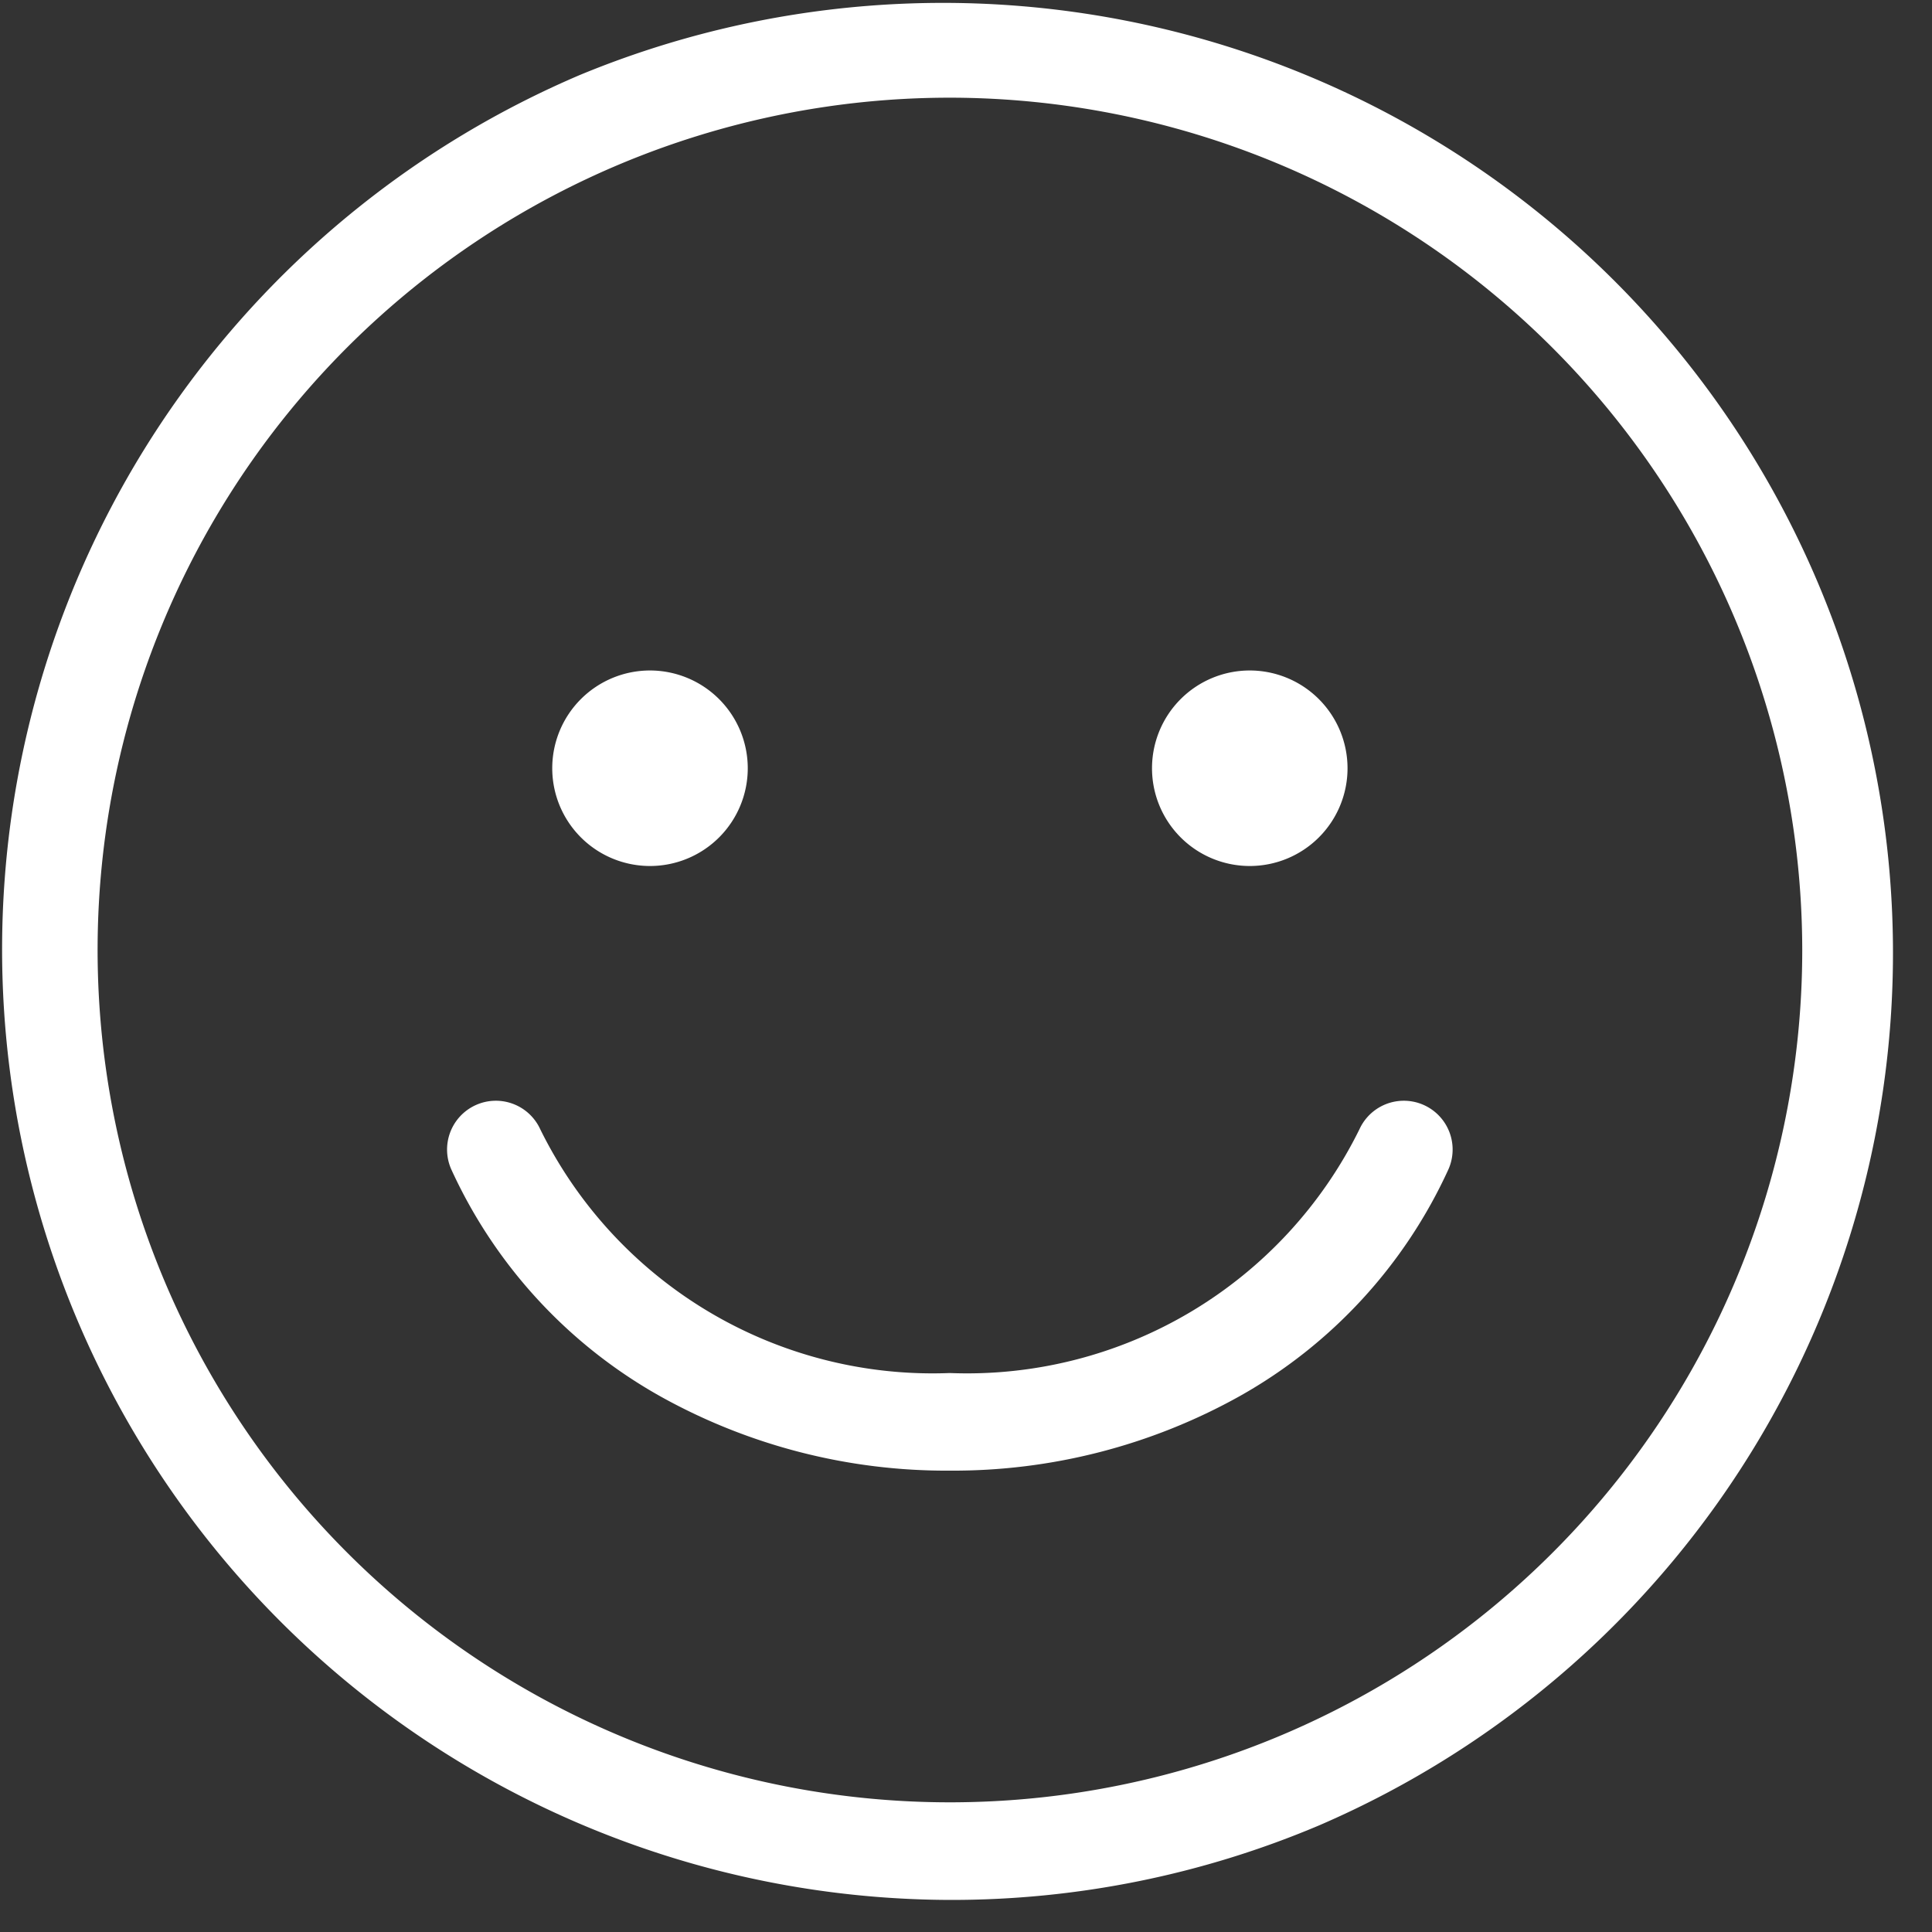 <svg xmlns="http://www.w3.org/2000/svg" xmlns:xlink="http://www.w3.org/1999/xlink" width="25" height="25" viewBox="0 0 25 25">
  <rect x="0" y="0" width="25" height="25" fill="#333333" stroke="none"/>
  <defs>
    <clipPath id="clip-path">
      <rect id="長方形_39" data-name="長方形 39" width="25" height="25" transform="translate(0 0)" fill="none"/>
    </clipPath>
  </defs>
  <g id="グループ_34" data-name="グループ 34" transform="translate(0 0)">
    <g id="グループ_33" data-name="グループ 33" transform="translate(0 0.001)" clip-path="url(#clip-path)">
      <path id="パス_323" data-name="パス 323" d="M12.292,24.584A12.3,12.3,0,0,1,7.509.967a12.294,12.294,0,0,1,9.566,22.65,12.2,12.2,0,0,1-4.783.967m0-23.321A11.029,11.029,0,1,0,23.321,12.292,11.042,11.042,0,0,0,12.292,1.263m0,17.766h0a7.6,7.6,0,0,1-3.75-.963,6.427,6.427,0,0,1-2.7-2.93.631.631,0,0,1,1.149-.524,5.66,5.66,0,0,0,5.3,3.154,5.66,5.66,0,0,0,5.3-3.154.631.631,0,1,1,1.149.524,6.427,6.427,0,0,1-2.7,2.93,7.609,7.609,0,0,1-3.75.963" transform="translate(0 0)" fill="#fff"/>
      <path id="パス_324" data-name="パス 324" d="M18.421,20.827a1.265,1.265,0,1,0,1.265,1.265,1.266,1.266,0,0,0-1.265-1.265m7.761,0a1.265,1.265,0,1,0,1.265,1.265,1.266,1.266,0,0,0-1.265-1.265" transform="translate(-10.01 -12.152)" fill="#fff" fill-rule="evenodd"/>
    </g>
  </g>
</svg>
